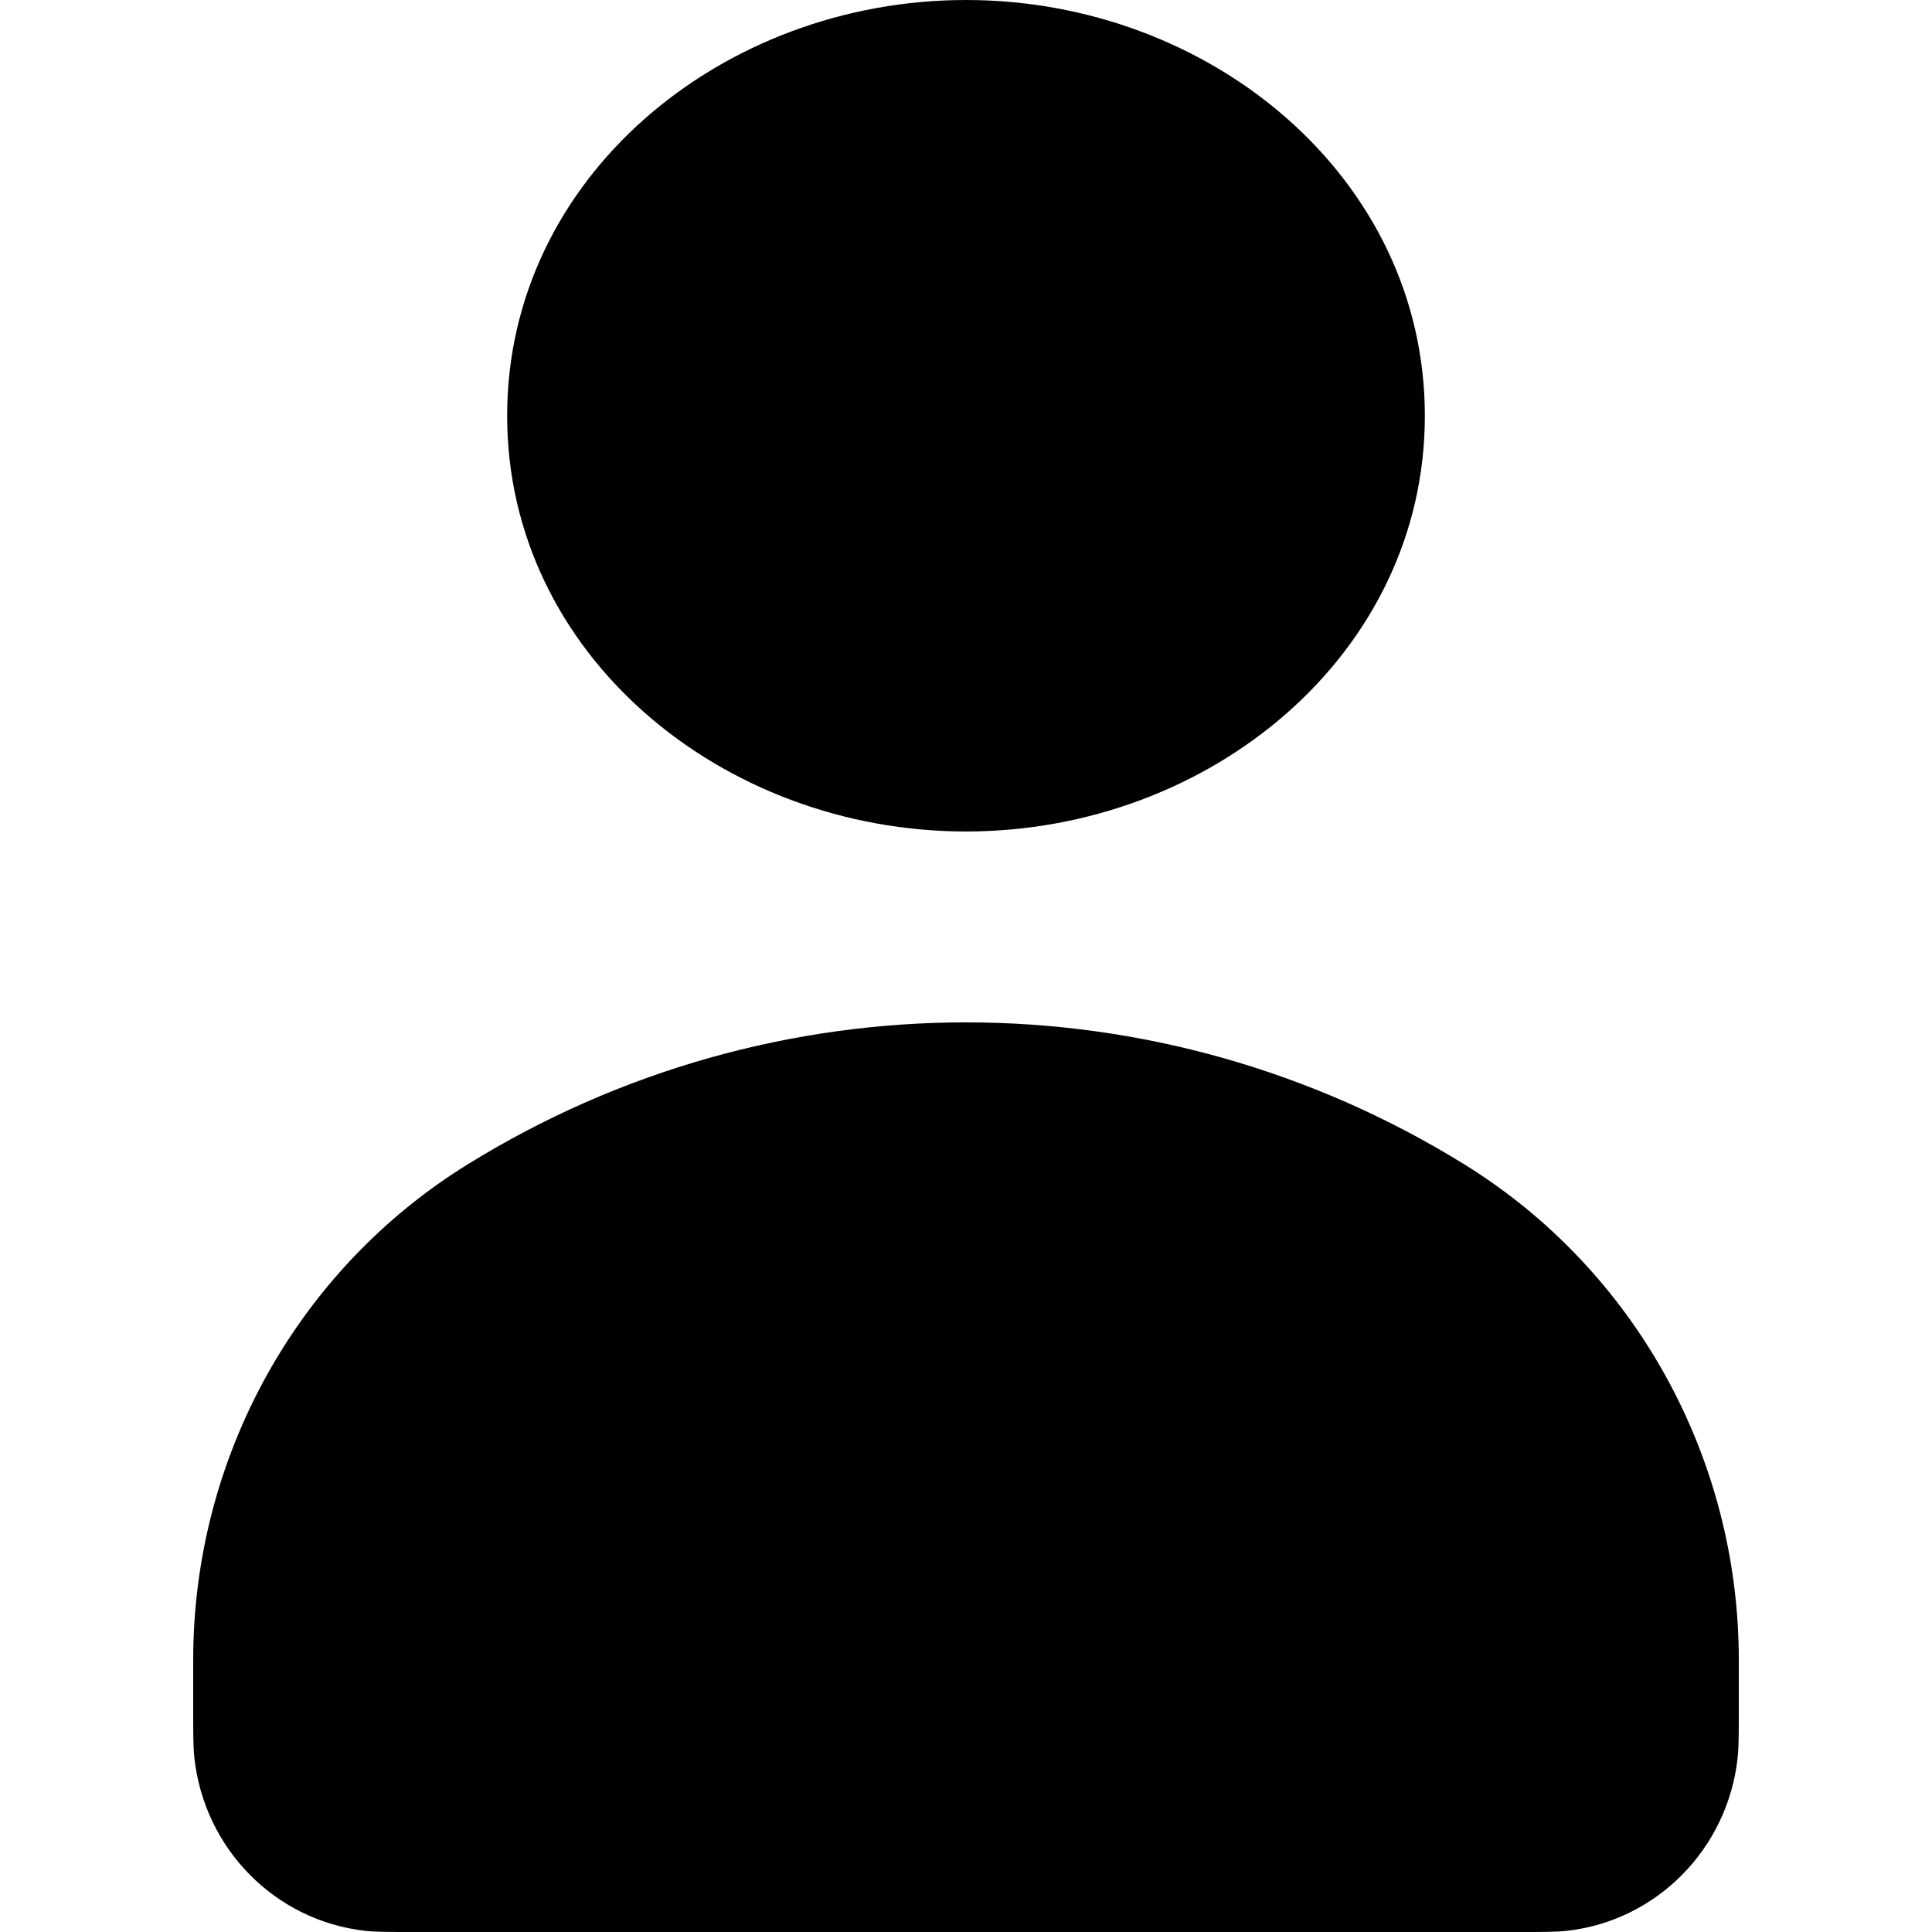 <svg width="40" height="40" viewBox="0 0 40 40" fill="none" xmlns="http://www.w3.org/2000/svg">
<path d="M10.5 8.608C10.5 3.67 14.948 0 20 0C25.052 0 29.5 3.67 29.5 8.608C29.5 13.546 25.052 17.215 20 17.215C14.948 17.215 10.5 13.546 10.5 8.608Z" fill="black"/>
<path d="M7.564 39.976C7.781 40 8.04 40 8.556 40H31.444C31.96 40 32.219 40 32.436 39.976C34.3 39.769 35.772 38.278 35.976 36.391C36 36.171 36 35.909 36 35.386V34.366C36 30.177 33.848 26.291 30.318 24.107C23.984 20.187 16.016 20.187 9.682 24.107C6.152 26.291 4 30.177 4 34.366V35.386C4 35.909 4 36.171 4.024 36.391C4.228 38.278 5.7 39.769 7.564 39.976Z" fill="black"/>
</svg>
